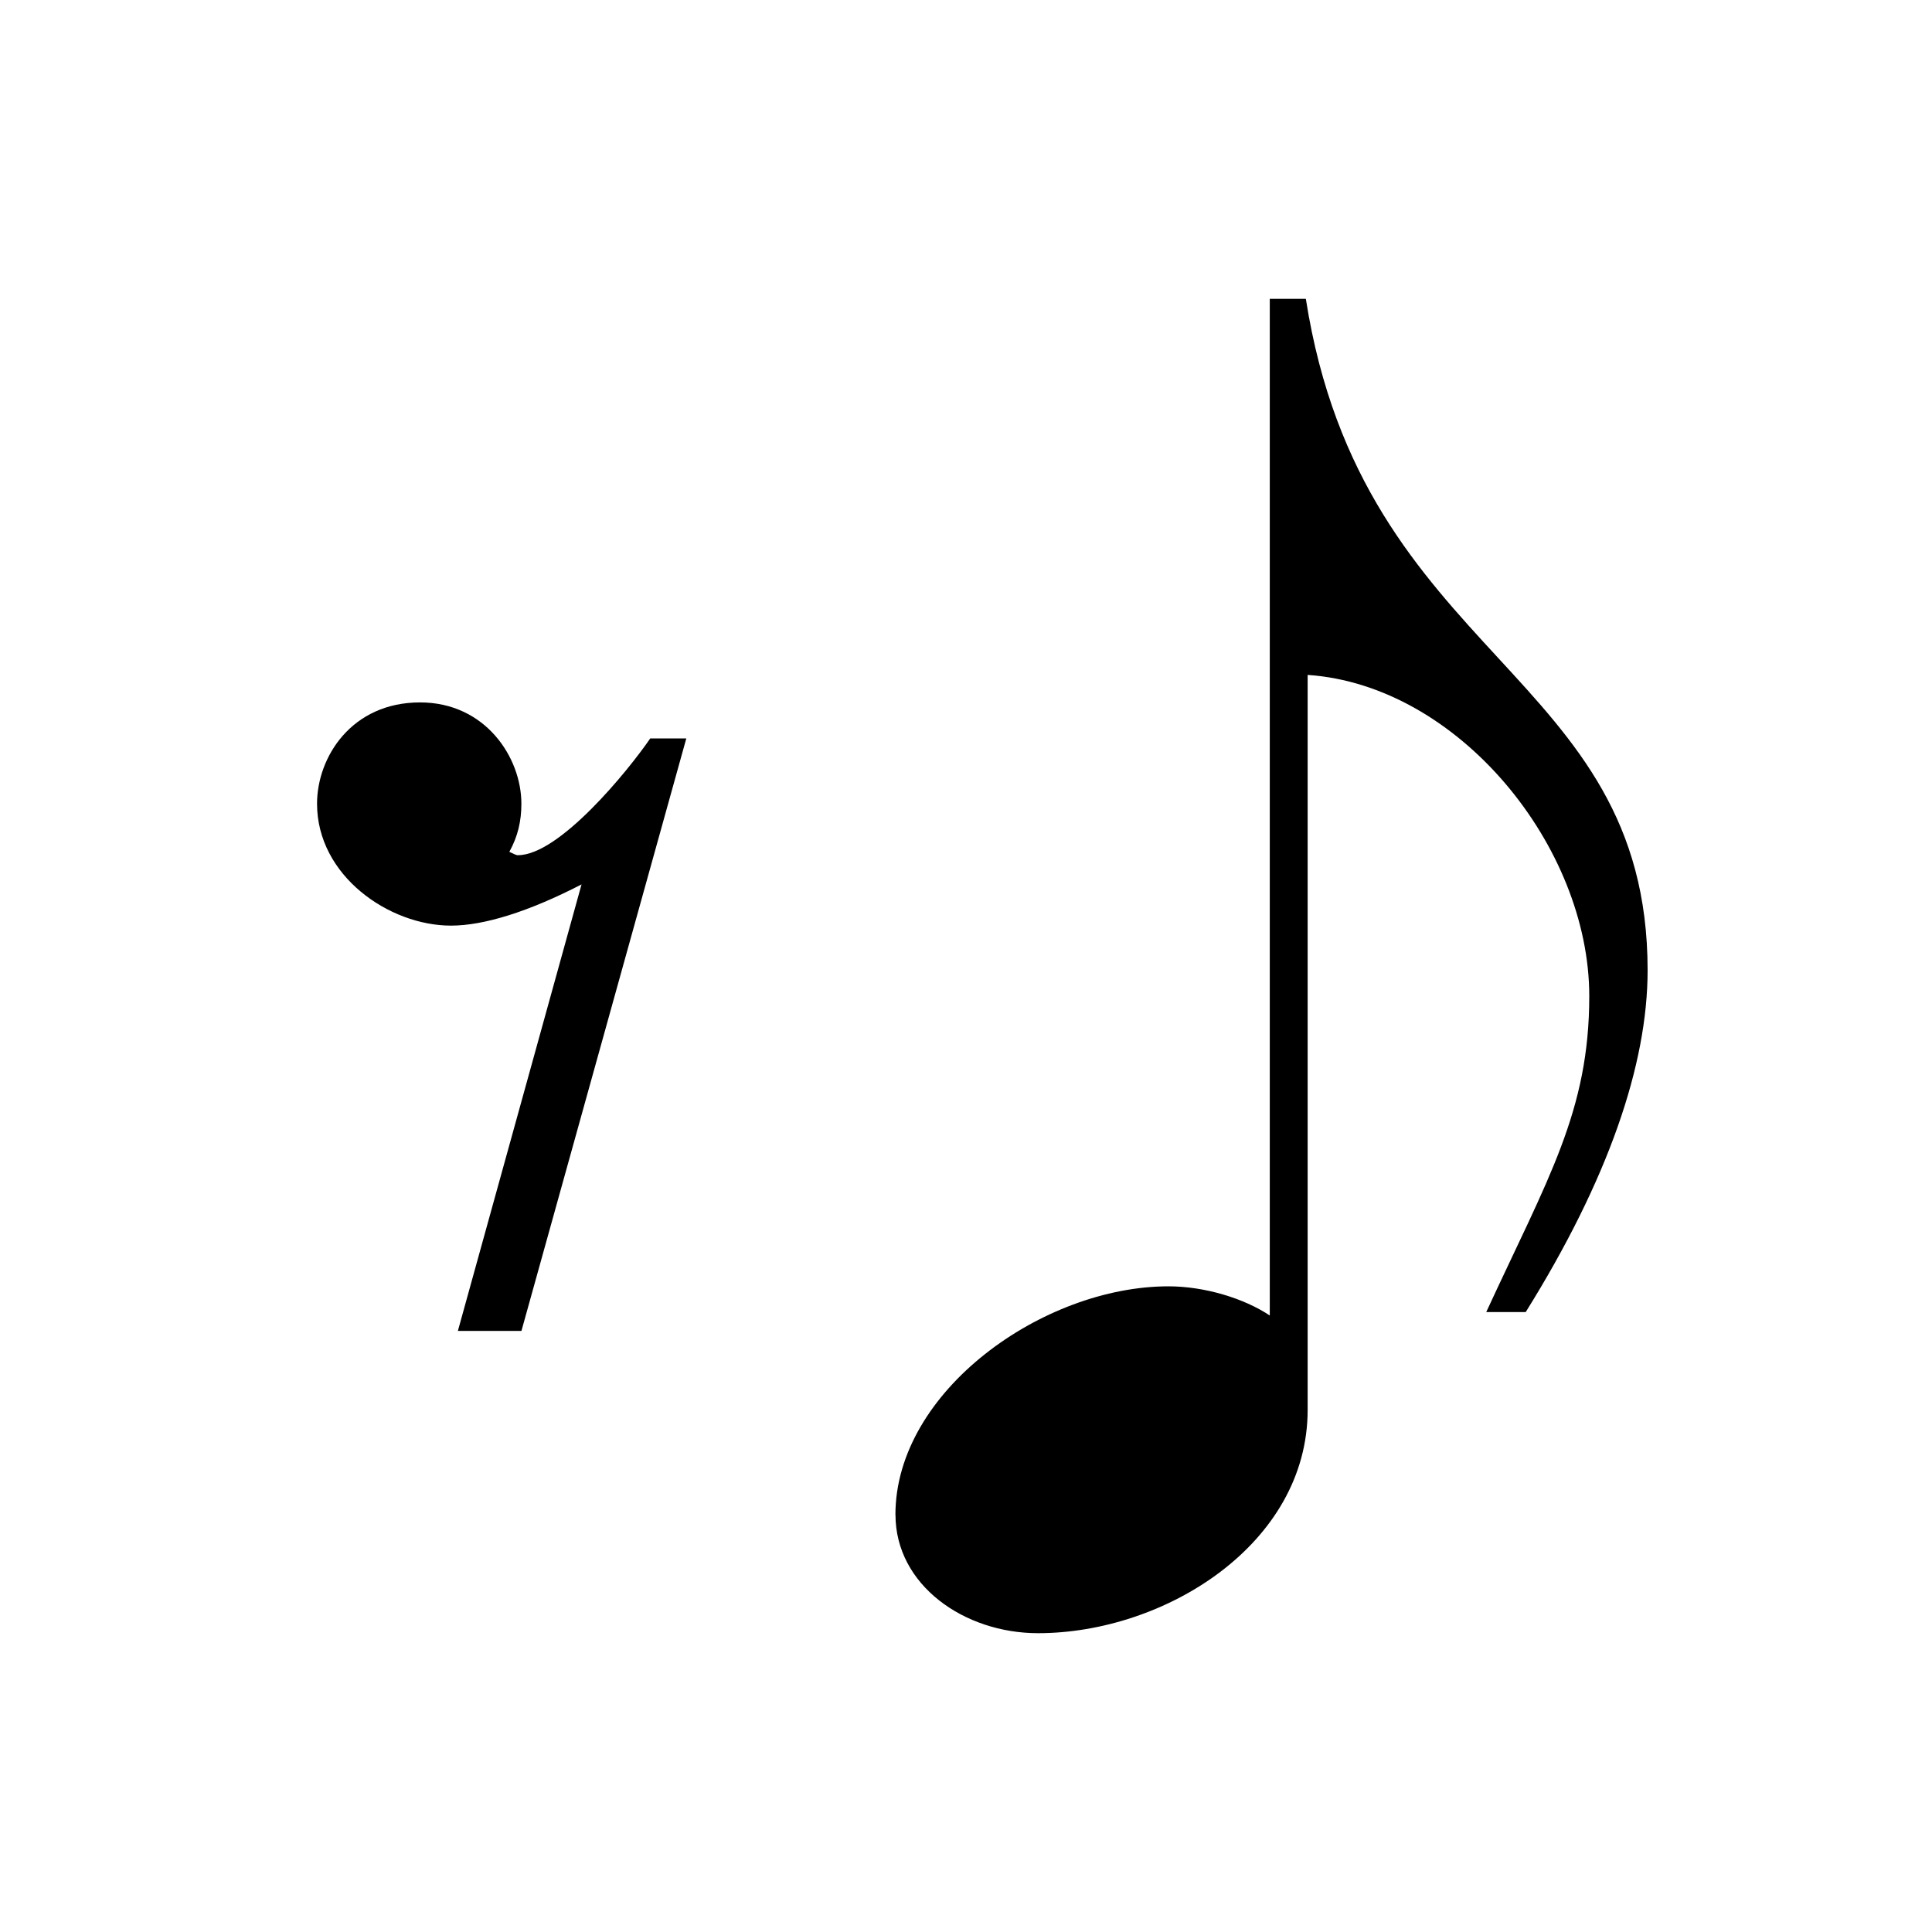 <?xml version="1.0" encoding="UTF-8"?>
<svg id="SVGRoot" width="30" height="30" version="1.1" viewBox="0 0 30 30" xmlns="http://www.w3.org/2000/svg">
 <g id="layer1">
  <g id="text28" aria-label="𝄾 𝅘𝅥𝅮  ">
   <path id="path10" d="m8.042 13.28c-0.027 0-0.08-0.027-0.133-0.053 0.133-0.24 0.187-0.48 0.187-0.747 0-0.72-0.56-1.573-1.573-1.573-1.067 0-1.6 0.853-1.6 1.573 0 1.12 1.12 1.893 2.08 1.893 0.507 0 1.2-0.213 2.027-0.64l-1.92 6.933h0.987l2.56-9.2h-0.56c-0.347 0.507-1.413 1.813-2.053 1.813z"/>
   <path id="path12" d="m13.905 23.52c0 1.093 1.067 1.84 2.213 1.84 1.973 0 4.187-1.387 4.187-3.467v-11.413c2.347 0.16 4.373 2.667 4.373 4.987 0 1.787-0.64 2.827-1.6 4.907h0.613c1.28-2.053 1.893-3.84 1.893-5.307 0-4.667-4.427-4.8-5.307-10.427h-0.56v15.787c-0.4-0.267-1.013-0.453-1.573-0.453-1.947 0-4.24 1.627-4.24 3.547z"/>
  </g>
 </g>
</svg>
